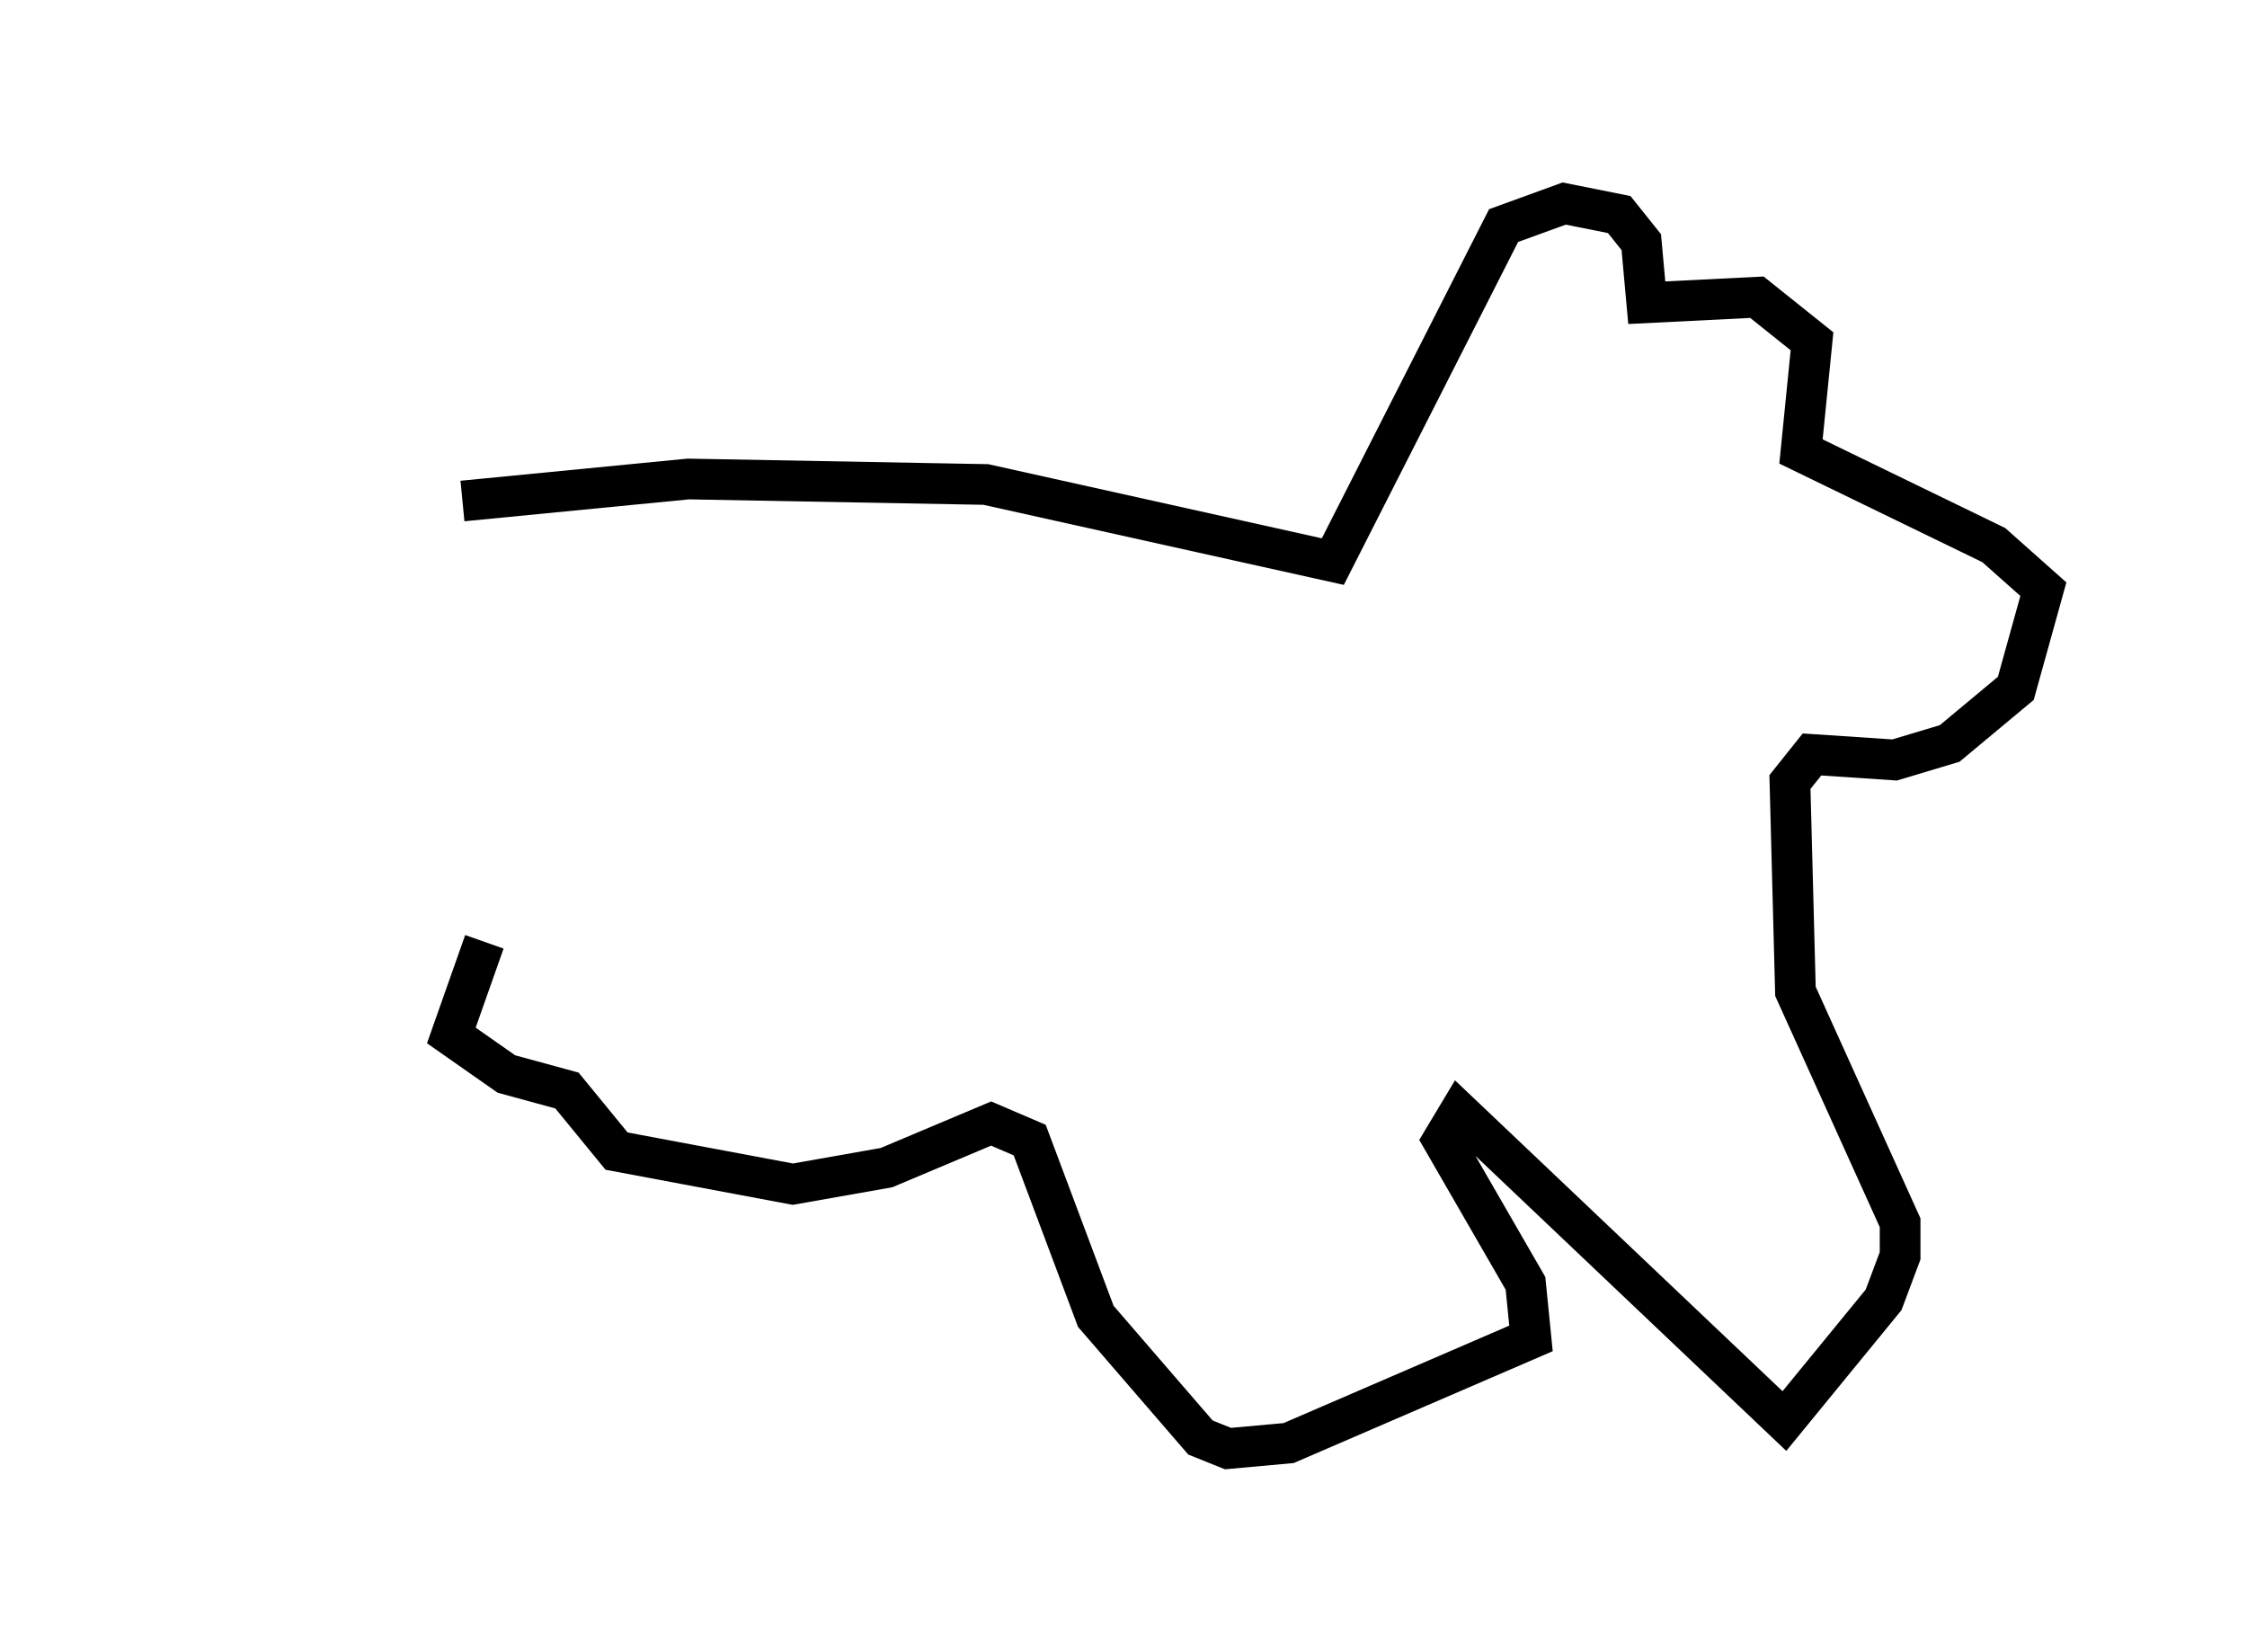 <?xml version="1.0" encoding="utf-8" ?>
<svg baseProfile="full" height="40.582" version="1.1" width="55.196" xmlns="http://www.w3.org/2000/svg" xmlns:ev="http://www.w3.org/2001/xml-events" xmlns:xlink="http://www.w3.org/1999/xlink"><defs /><rect fill="white" height="40.582" width="55.196" x="0" y="0" /><path d="M5, 13.931 m6.36, -1.624 l5.548, -0.541 7.307, 0.135 l8.525, 1.894 4.195, -8.254 l1.488, -0.541 1.353, 0.271 l0.541, 0.677 0.135, 1.488 l2.706, -0.135 1.353, 1.083 l-0.271, 2.706 4.736, 2.3 l1.218, 1.083 -0.677, 2.436 l-1.624, 1.353 -1.353, 0.406 l-2.03, -0.135 -0.541, 0.677 l0.135, 5.142 2.571, 5.683 l0.0, 0.812 -0.406, 1.083 l-2.436, 2.977 -7.984, -7.578 l-0.406, 0.677 2.03, 3.518 l0.135, 1.353 -5.954, 2.571 l-1.488, 0.135 -0.677, -0.271 l-2.571, -2.977 -1.624, -4.33 l-0.947, -0.406 -2.571, 1.083 l-2.3, 0.406 -4.33, -0.812 l-1.218, -1.488 -1.488, -0.406 l-1.353, -0.947 0.812, -2.3 " fill="none" stroke="black" stroke-width="1" /></svg>